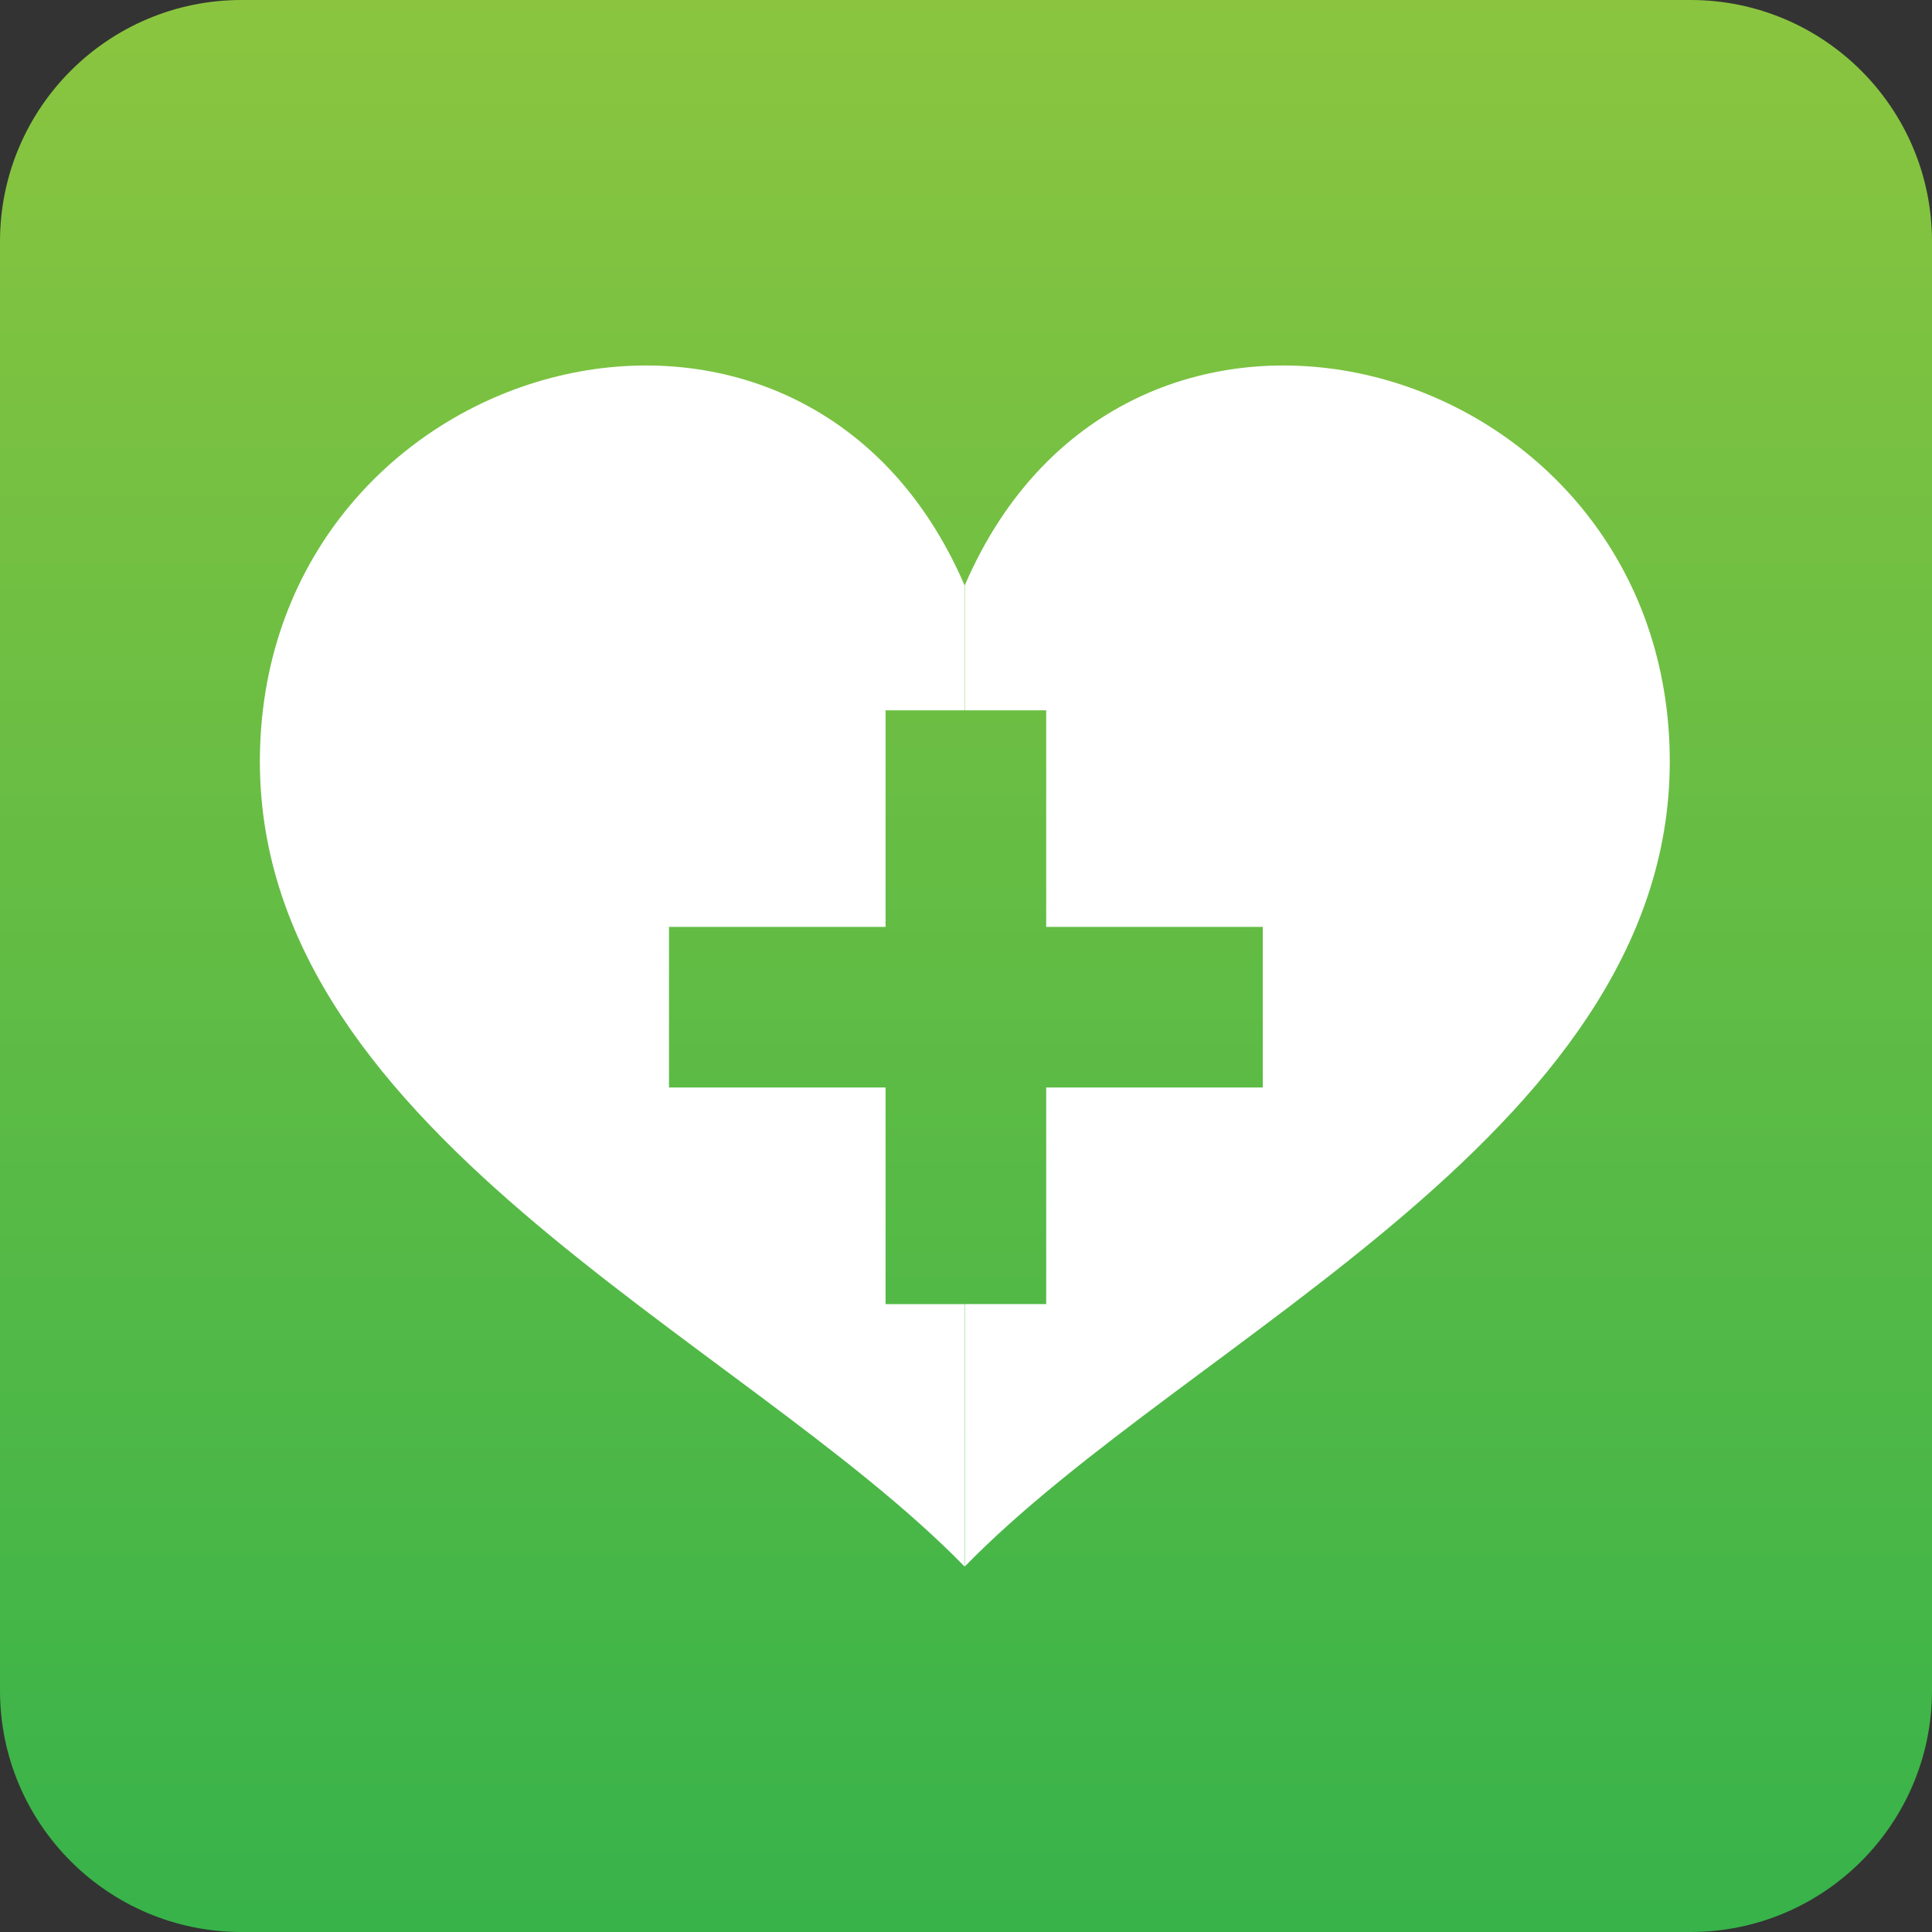 <?xml version="1.0" encoding="utf-8"?>
<!-- Generator: Adobe Illustrator 17.0.0, SVG Export Plug-In . SVG Version: 6.00 Build 0)  -->
<!DOCTYPE svg PUBLIC "-//W3C//DTD SVG 1.1//EN" "http://www.w3.org/Graphics/SVG/1.1/DTD/svg11.dtd">
<svg version="1.1" id="Layer_1" xmlns="http://www.w3.org/2000/svg" xmlns:xlink="http://www.w3.org/1999/xlink" x="0px" y="0px"
	 width="612px" height="612px" viewBox="0 0 612 612" enable-background="new 0 0 612 612" xml:space="preserve">
<rect x="0" y="0" width="612" height="612" fill="#333333" stroke="none"/>
<linearGradient id="SVGID_1_" gradientUnits="userSpaceOnUse" x1="24.922" y1="703.078" x2="24.922" y2="655.078" gradientTransform="matrix(12.75 0 0 -12.75 -11.75 8964.25)">
	<stop  offset="0" style="stop-color:#8BC53F"/>
	<stop  offset="1" style="stop-color:#37B34A"/>
</linearGradient>
<path fill="url(#SVGID_1_)" d="M612,535.5c0,42.241-34.259,76.5-76.5,76.5h-459C34.259,612,0,577.741,0,535.5v-459
	C0,34.259,34.259,0,76.5,0h459C577.741,0,612,34.259,612,76.5V535.5z"/>
<g>
	<path fill="#FFFFFF" d="M82.422,235.856C77.754,356.997,233.896,422.69,305.539,496.223V413.1H288.81h-8.286v-8.286v-60.325
		h-60.325h-8.286v-8.286v-34.305v-8.286h8.286h60.325v-60.325V225h8.286h16.729v-39.587
		C254.285,66.262,87.226,111.177,82.422,235.856z"/>
	<path fill="#FFFFFF" d="M528.837,235.856c-4.808-124.679-171.948-169.594-223.225-50.443V225h17.504h8.286v8.286v60.325h60.325
		h8.286v8.286v34.305v8.286h-8.286h-60.325v60.325v8.286h-8.286h-17.504v83.123C377.288,422.69,533.505,356.997,528.837,235.856z"/>
</g>
</svg>
